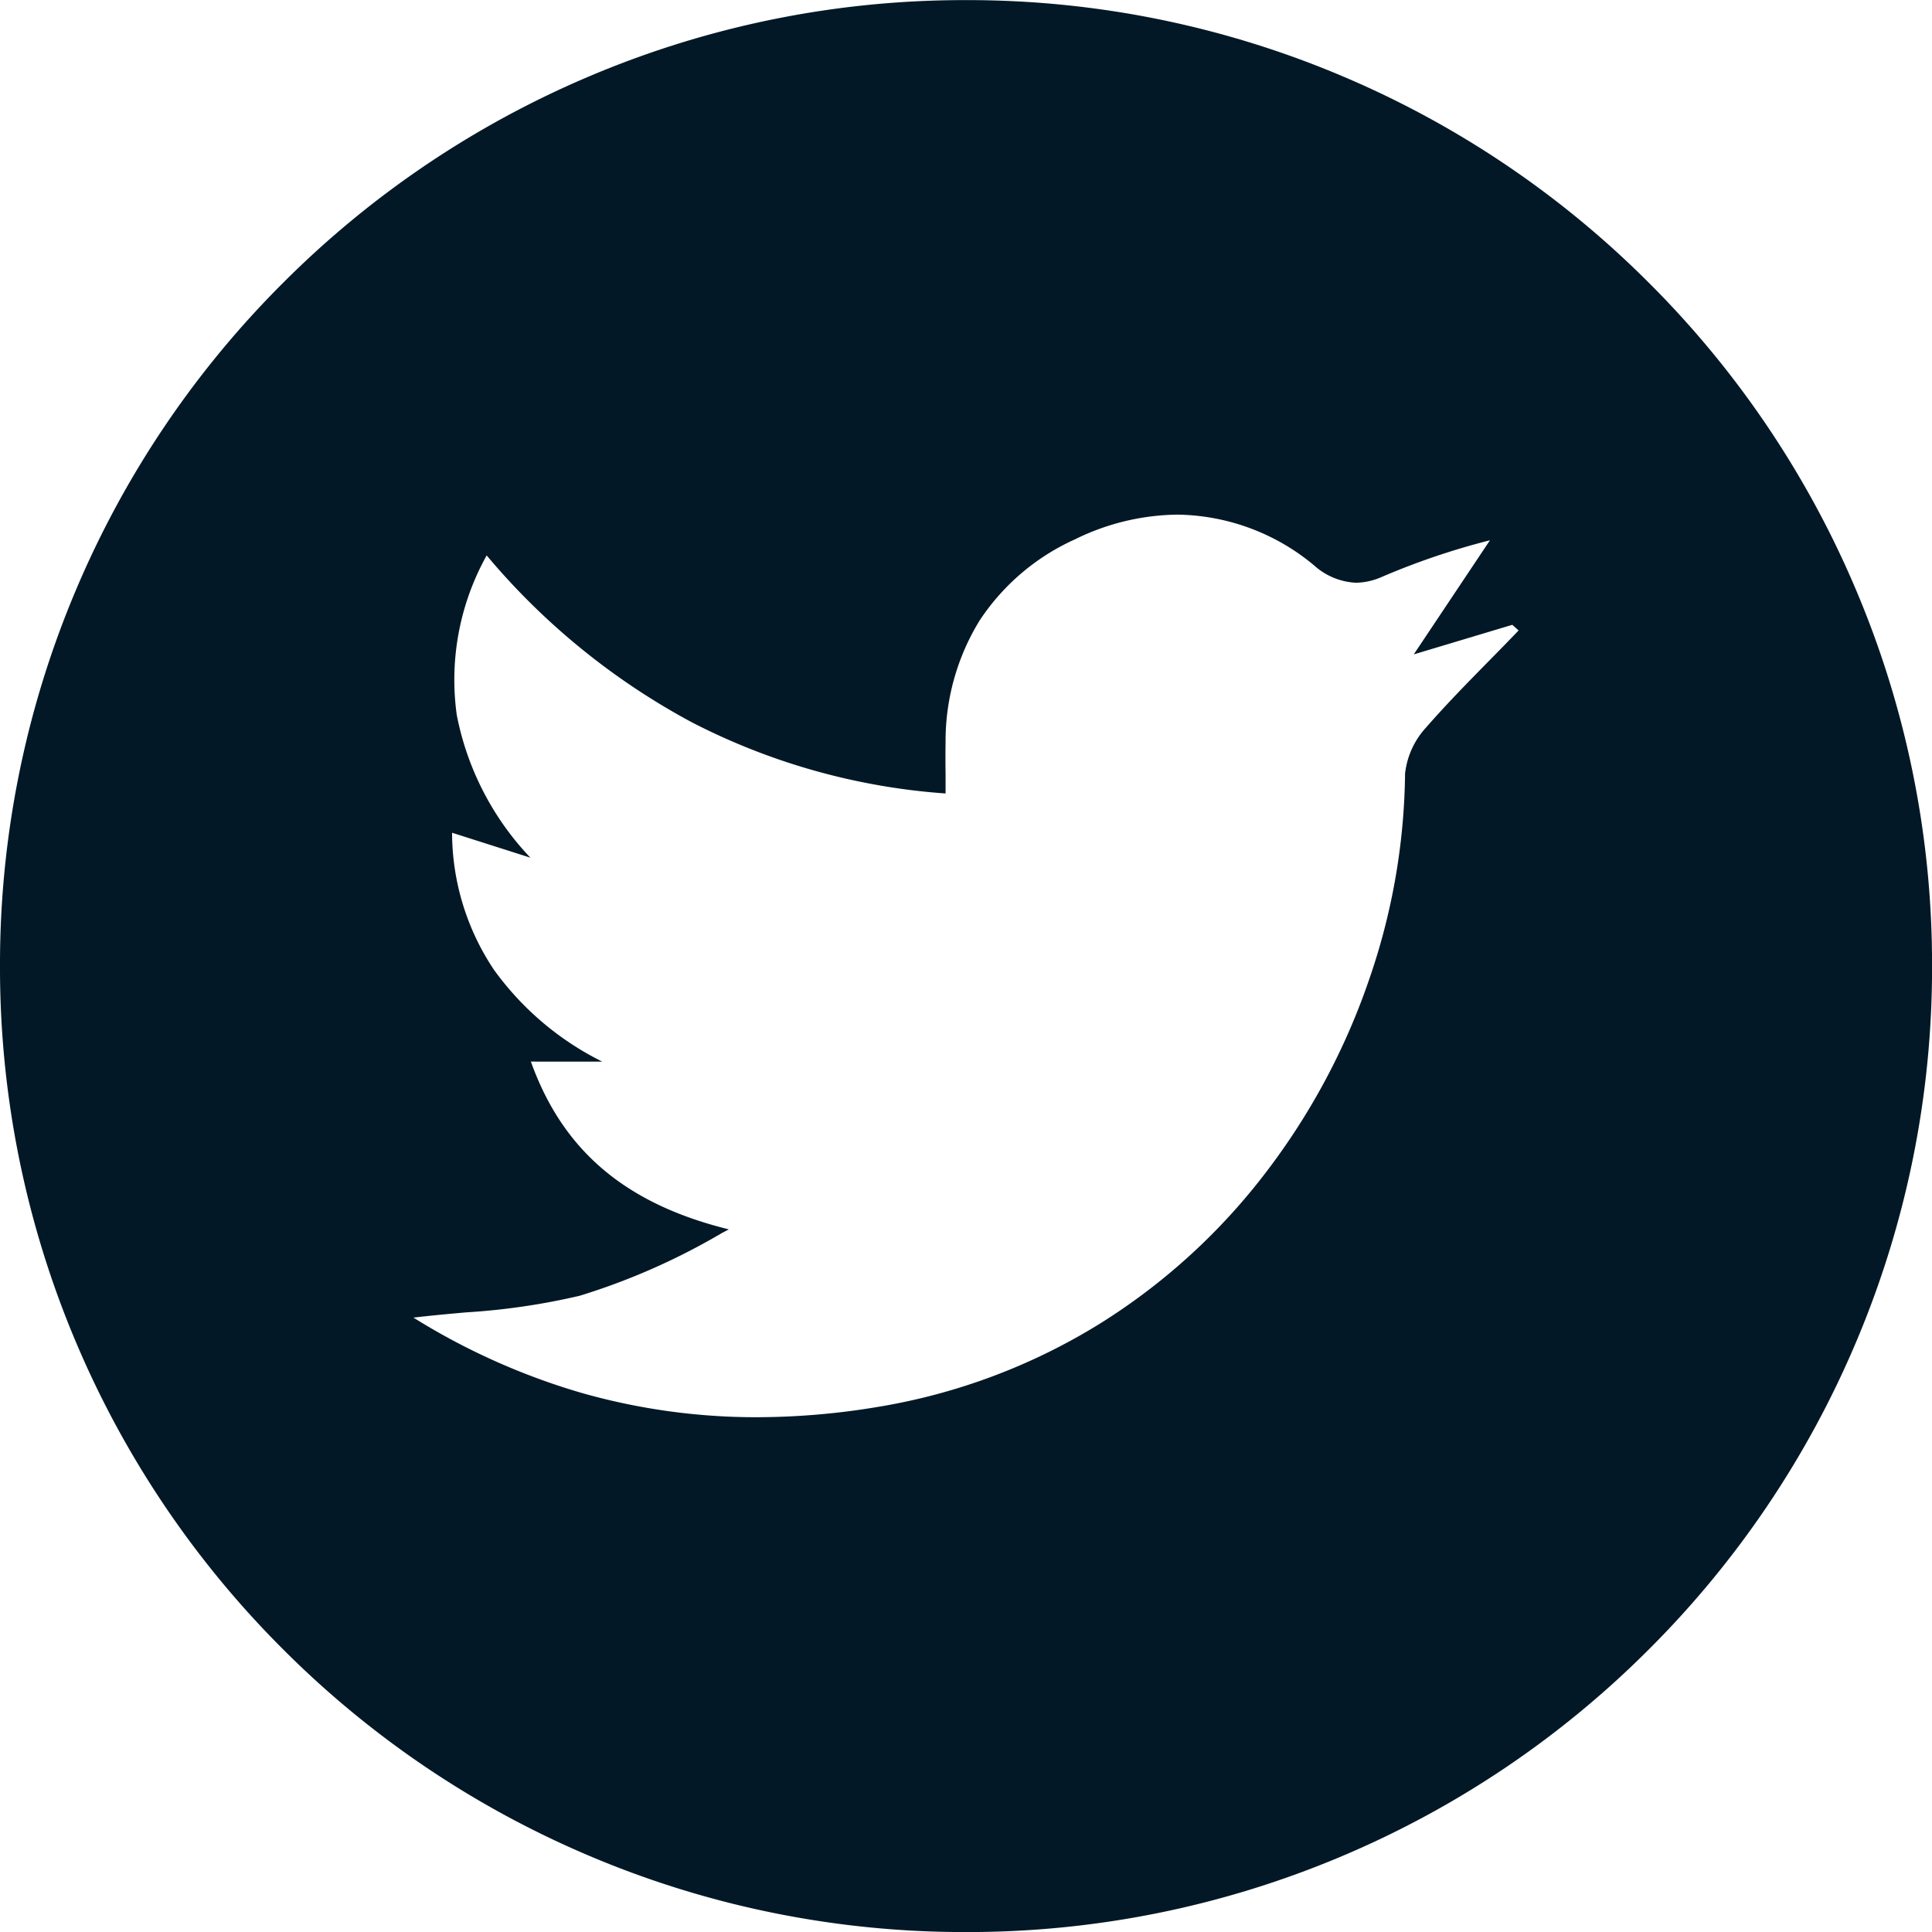 <svg xmlns="http://www.w3.org/2000/svg" xmlns:xlink="http://www.w3.org/1999/xlink" width="71.87" height="71.87" viewBox="0 0 71.87 71.87"><defs><style>.a{fill:none;}.b{clip-path:url(#a);}.c{fill:#031826;stroke:rgba(0,0,0,0);}</style><clipPath id="a"><rect class="a" width="71.87" height="71.87"/></clipPath></defs><g class="b"><path class="c" d="M19840.936-13424.4a35.707,35.707,0,0,1-13.988-2.824,35.824,35.824,0,0,1-11.424-7.7,35.838,35.838,0,0,1-7.7-11.424,35.726,35.726,0,0,1-2.824-13.989,35.707,35.707,0,0,1,2.824-13.985,35.808,35.808,0,0,1,7.7-11.422,35.824,35.824,0,0,1,11.424-7.7,35.707,35.707,0,0,1,13.988-2.824,35.7,35.7,0,0,1,13.986,2.824,35.824,35.824,0,0,1,11.424,7.7,35.8,35.8,0,0,1,7.7,11.422,35.663,35.663,0,0,1,2.826,13.985,35.679,35.679,0,0,1-2.826,13.989,35.826,35.826,0,0,1-7.7,11.424,35.824,35.824,0,0,1-11.424,7.7A35.7,35.7,0,0,1,19840.936-13424.4Zm-16.187-32.381c1.184,3.312,3.521,5.295,7.363,6.241l-.217.116-.006,0a24.72,24.72,0,0,1-5.324,2.354,25.354,25.354,0,0,1-4.238.619c-.66.059-1.3.118-1.947.194a25.065,25.065,0,0,0,6.252,2.8,23.7,23.7,0,0,0,6.529.905,27.391,27.391,0,0,0,4.463-.378,22.662,22.662,0,0,0,8.344-3.135,23.246,23.246,0,0,0,6.148-5.627,25.245,25.245,0,0,0,3.814-7.138,24.162,24.162,0,0,0,1.338-7.666,3.029,3.029,0,0,1,.793-1.726c.73-.836,1.521-1.643,2.287-2.423l.037-.037c.377-.383.744-.758,1.107-1.137l-.234-.21-3.666,1.1,2.834-4.245a27.024,27.024,0,0,0-4.031,1.367,2.47,2.47,0,0,1-.951.213,2.5,2.5,0,0,1-1.562-.647,8.09,8.09,0,0,0-5.092-1.887,8.821,8.821,0,0,0-3.8.919,8.369,8.369,0,0,0-3.549,3.02,8.572,8.572,0,0,0-1.266,4.533c-.006.384-.006.772,0,1.184l0,.017c0,.222,0,.452,0,.7a24.322,24.322,0,0,1-9.434-2.645,25.985,25.985,0,0,1-7.637-6.21,9.5,9.5,0,0,0-1.113,5.931,10.643,10.643,0,0,0,2.74,5.313l-2.914-.928a9.2,9.2,0,0,0,1.553,5.09,10.982,10.982,0,0,0,4.035,3.425Z" transform="translate(-19805 13496.272)"/></g></svg>